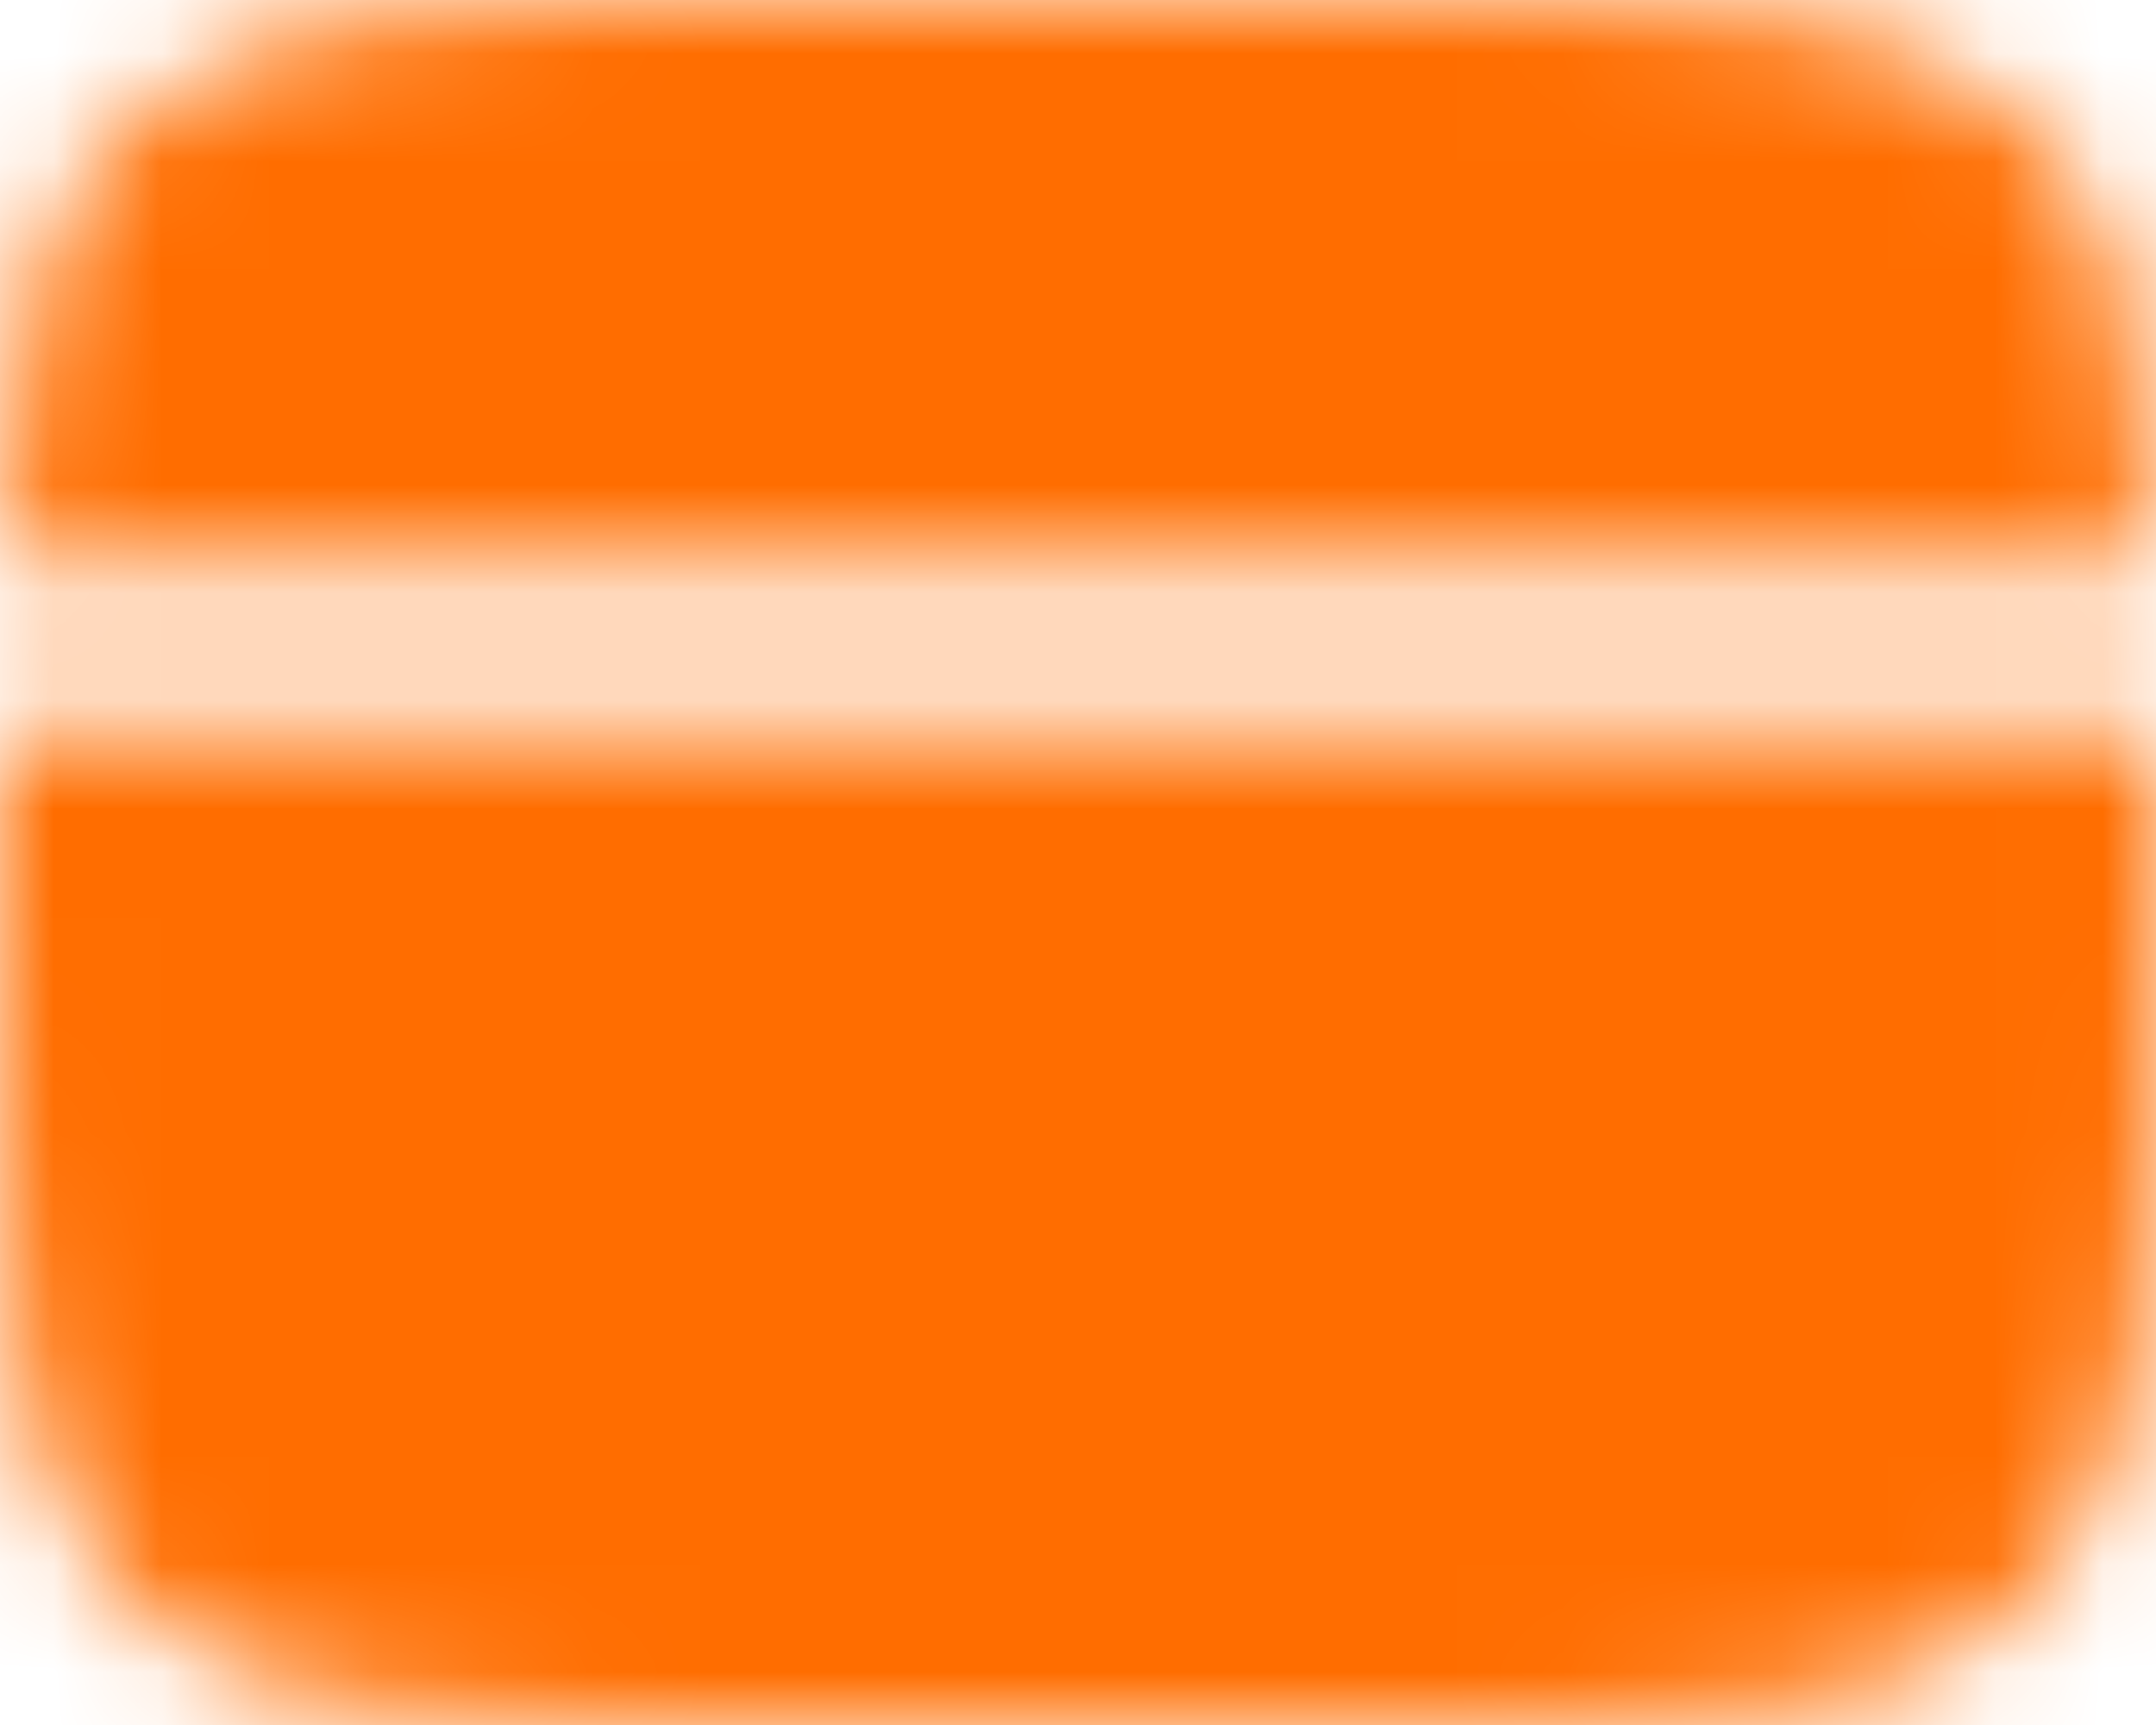 <svg width="20" height="16" viewBox="0 0 20 16" fill="none" xmlns="http://www.w3.org/2000/svg">
<g id="Mask group">
<mask id="mask0_473_17175" style="mask-type:luminance" maskUnits="userSpaceOnUse" x="0" y="0" width="20" height="16">
<g id="Group">
<g id="Group_2">
<path id="Vector" d="M12 0H8C4.229 0 2.343 -1.19209e-07 1.172 1.172C0.328 2.015 0.092 3.229 0.026 5.25H19.974C19.908 3.229 19.672 2.015 18.828 1.172C17.657 -1.19209e-07 15.771 0 12 0ZM8 16H12C15.771 16 17.657 16 18.828 14.828C19.999 13.656 20 11.771 20 8C20 7.559 20 7.142 19.998 6.75H0.002C0 7.142 -0 7.559 0 8C0 11.771 0 13.657 1.172 14.828C2.344 15.999 4.229 16 8 16Z" fill="#FF6D00"/>
<path id="Vector_2" fill-rule="evenodd" clip-rule="evenodd" d="M3.25 12C3.25 11.801 3.329 11.61 3.47 11.47C3.61 11.329 3.801 11.25 4 11.25H8C8.199 11.25 8.39 11.329 8.53 11.47C8.671 11.61 8.75 11.801 8.75 12C8.75 12.199 8.671 12.39 8.53 12.53C8.39 12.671 8.199 12.75 8 12.75H4C3.801 12.75 3.61 12.671 3.47 12.53C3.329 12.39 3.25 12.199 3.25 12ZM9.75 12C9.75 11.801 9.829 11.61 9.97 11.47C10.11 11.329 10.301 11.25 10.5 11.25H12C12.199 11.25 12.39 11.329 12.53 11.47C12.671 11.61 12.75 11.801 12.75 12C12.75 12.199 12.671 12.39 12.53 12.53C12.39 12.671 12.199 12.75 12 12.75H10.5C10.301 12.75 10.11 12.671 9.97 12.53C9.829 12.39 9.75 12.199 9.75 12Z" fill="black"/>
</g>
</g>
</mask>
<g mask="url(#mask0_473_17175)">
<path id="Vector_3" d="M-2 -4H22V20H-2V-4Z" fill="#FF6D00"/>
</g>
</g>
</svg>
